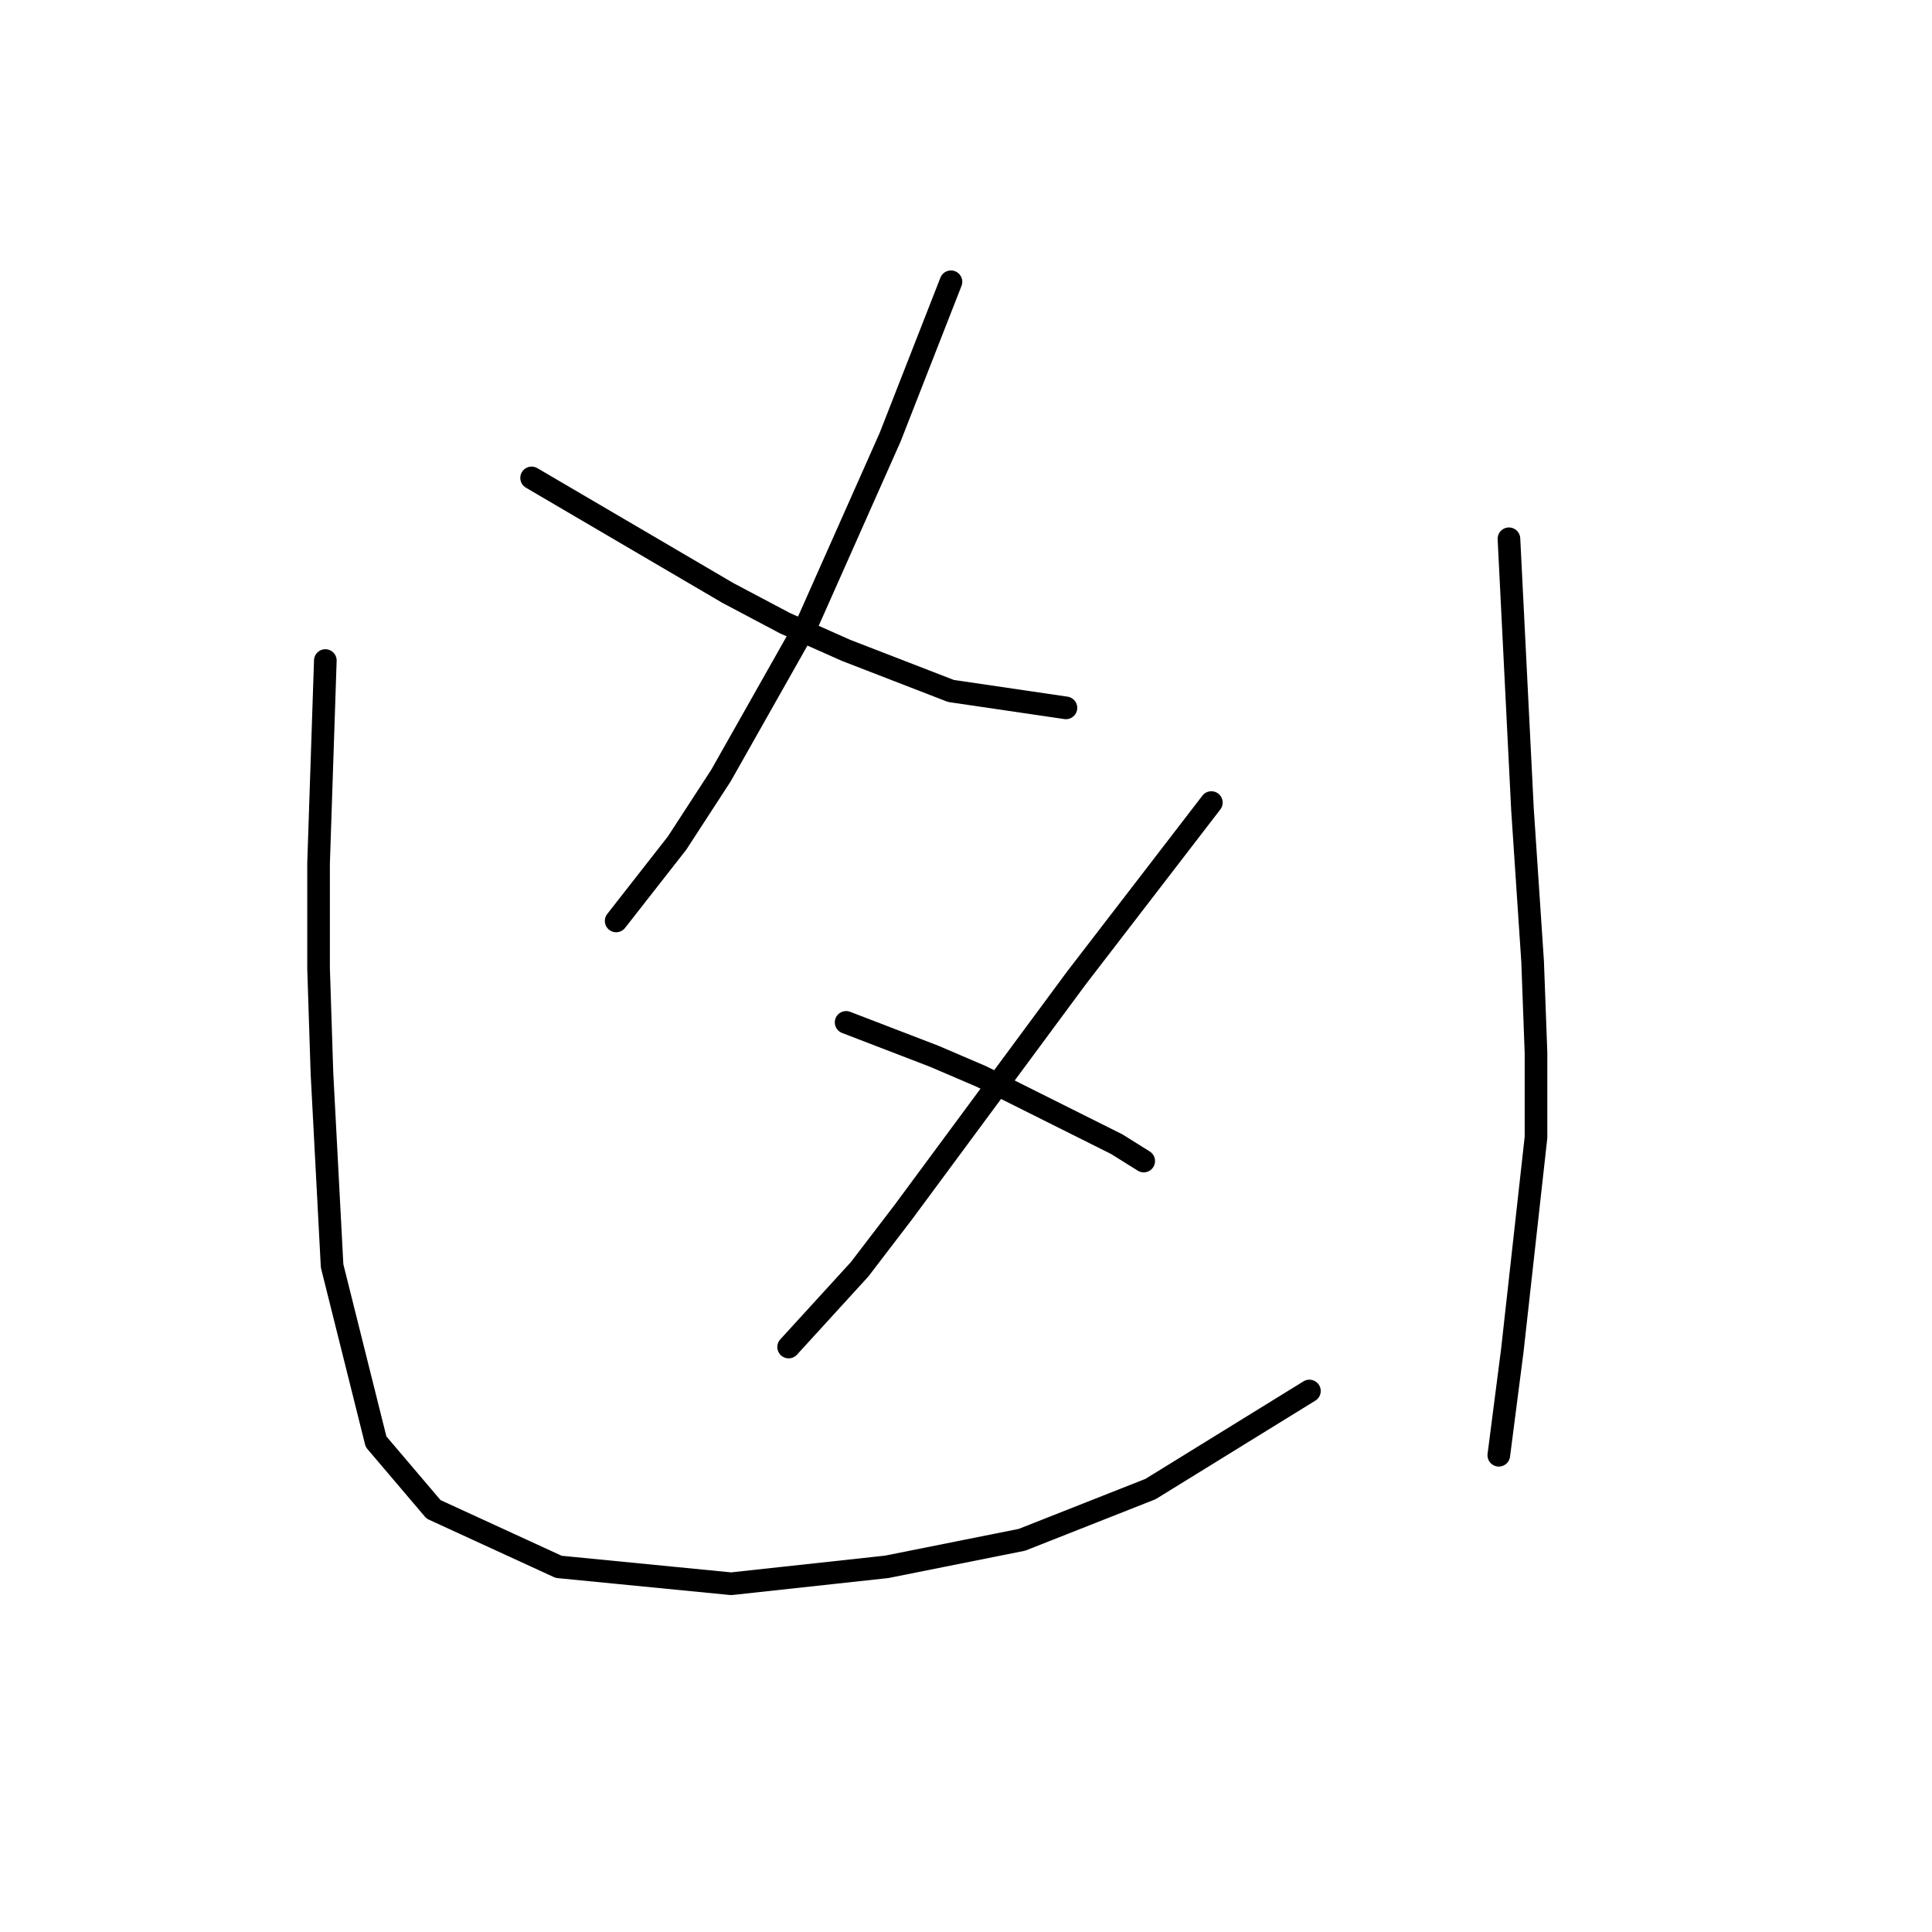 <?xml version="1.0" standalone="no"?>
    <svg width="256" height="256" xmlns="http://www.w3.org/2000/svg" version="1.1">
    <polyline stroke="black" stroke-width="3" stroke-linecap="round" fill="transparent" stroke-linejoin="round" points="126.007 37.337 121.974 47.643 117.941 57.949 107.186 82.147 95.536 102.759 89.71 111.721 81.645 122.028 81.645 122.028 " />
        <polyline stroke="black" stroke-width="3" stroke-linecap="round" fill="transparent" stroke-linejoin="round" points="70.442 63.326 83.437 70.944 96.432 78.562 104.05 82.595 112.115 86.18 126.007 91.557 141.242 93.797 141.242 93.797 " />
        <polyline stroke="black" stroke-width="3" stroke-linecap="round" fill="transparent" stroke-linejoin="round" points="160.51 106.344 151.548 117.995 142.586 129.645 119.733 160.564 113.908 168.182 104.498 178.488 104.498 178.488 " />
        <polyline stroke="black" stroke-width="3" stroke-linecap="round" fill="transparent" stroke-linejoin="round" points="112.115 135.471 117.941 137.711 123.766 139.952 130.039 142.64 147.963 151.602 151.548 153.843 151.548 153.843 " />
        <polyline stroke="black" stroke-width="3" stroke-linecap="round" fill="transparent" stroke-linejoin="round" points="43.108 87.524 42.66 100.967 42.212 114.41 42.212 128.301 42.66 142.192 44.004 167.734 49.829 191.035 57.447 199.997 74.027 207.615 96.88 209.855 117.493 207.615 135.417 204.03 152.445 197.309 173.505 184.314 173.505 184.314 " />
        <polyline stroke="black" stroke-width="3" stroke-linecap="round" fill="transparent" stroke-linejoin="round" points="199.943 71.392 200.839 89.316 201.736 107.24 203.08 127.405 203.528 139.504 203.528 150.706 200.391 178.936 198.599 192.828 198.599 192.828 " />
        </svg>